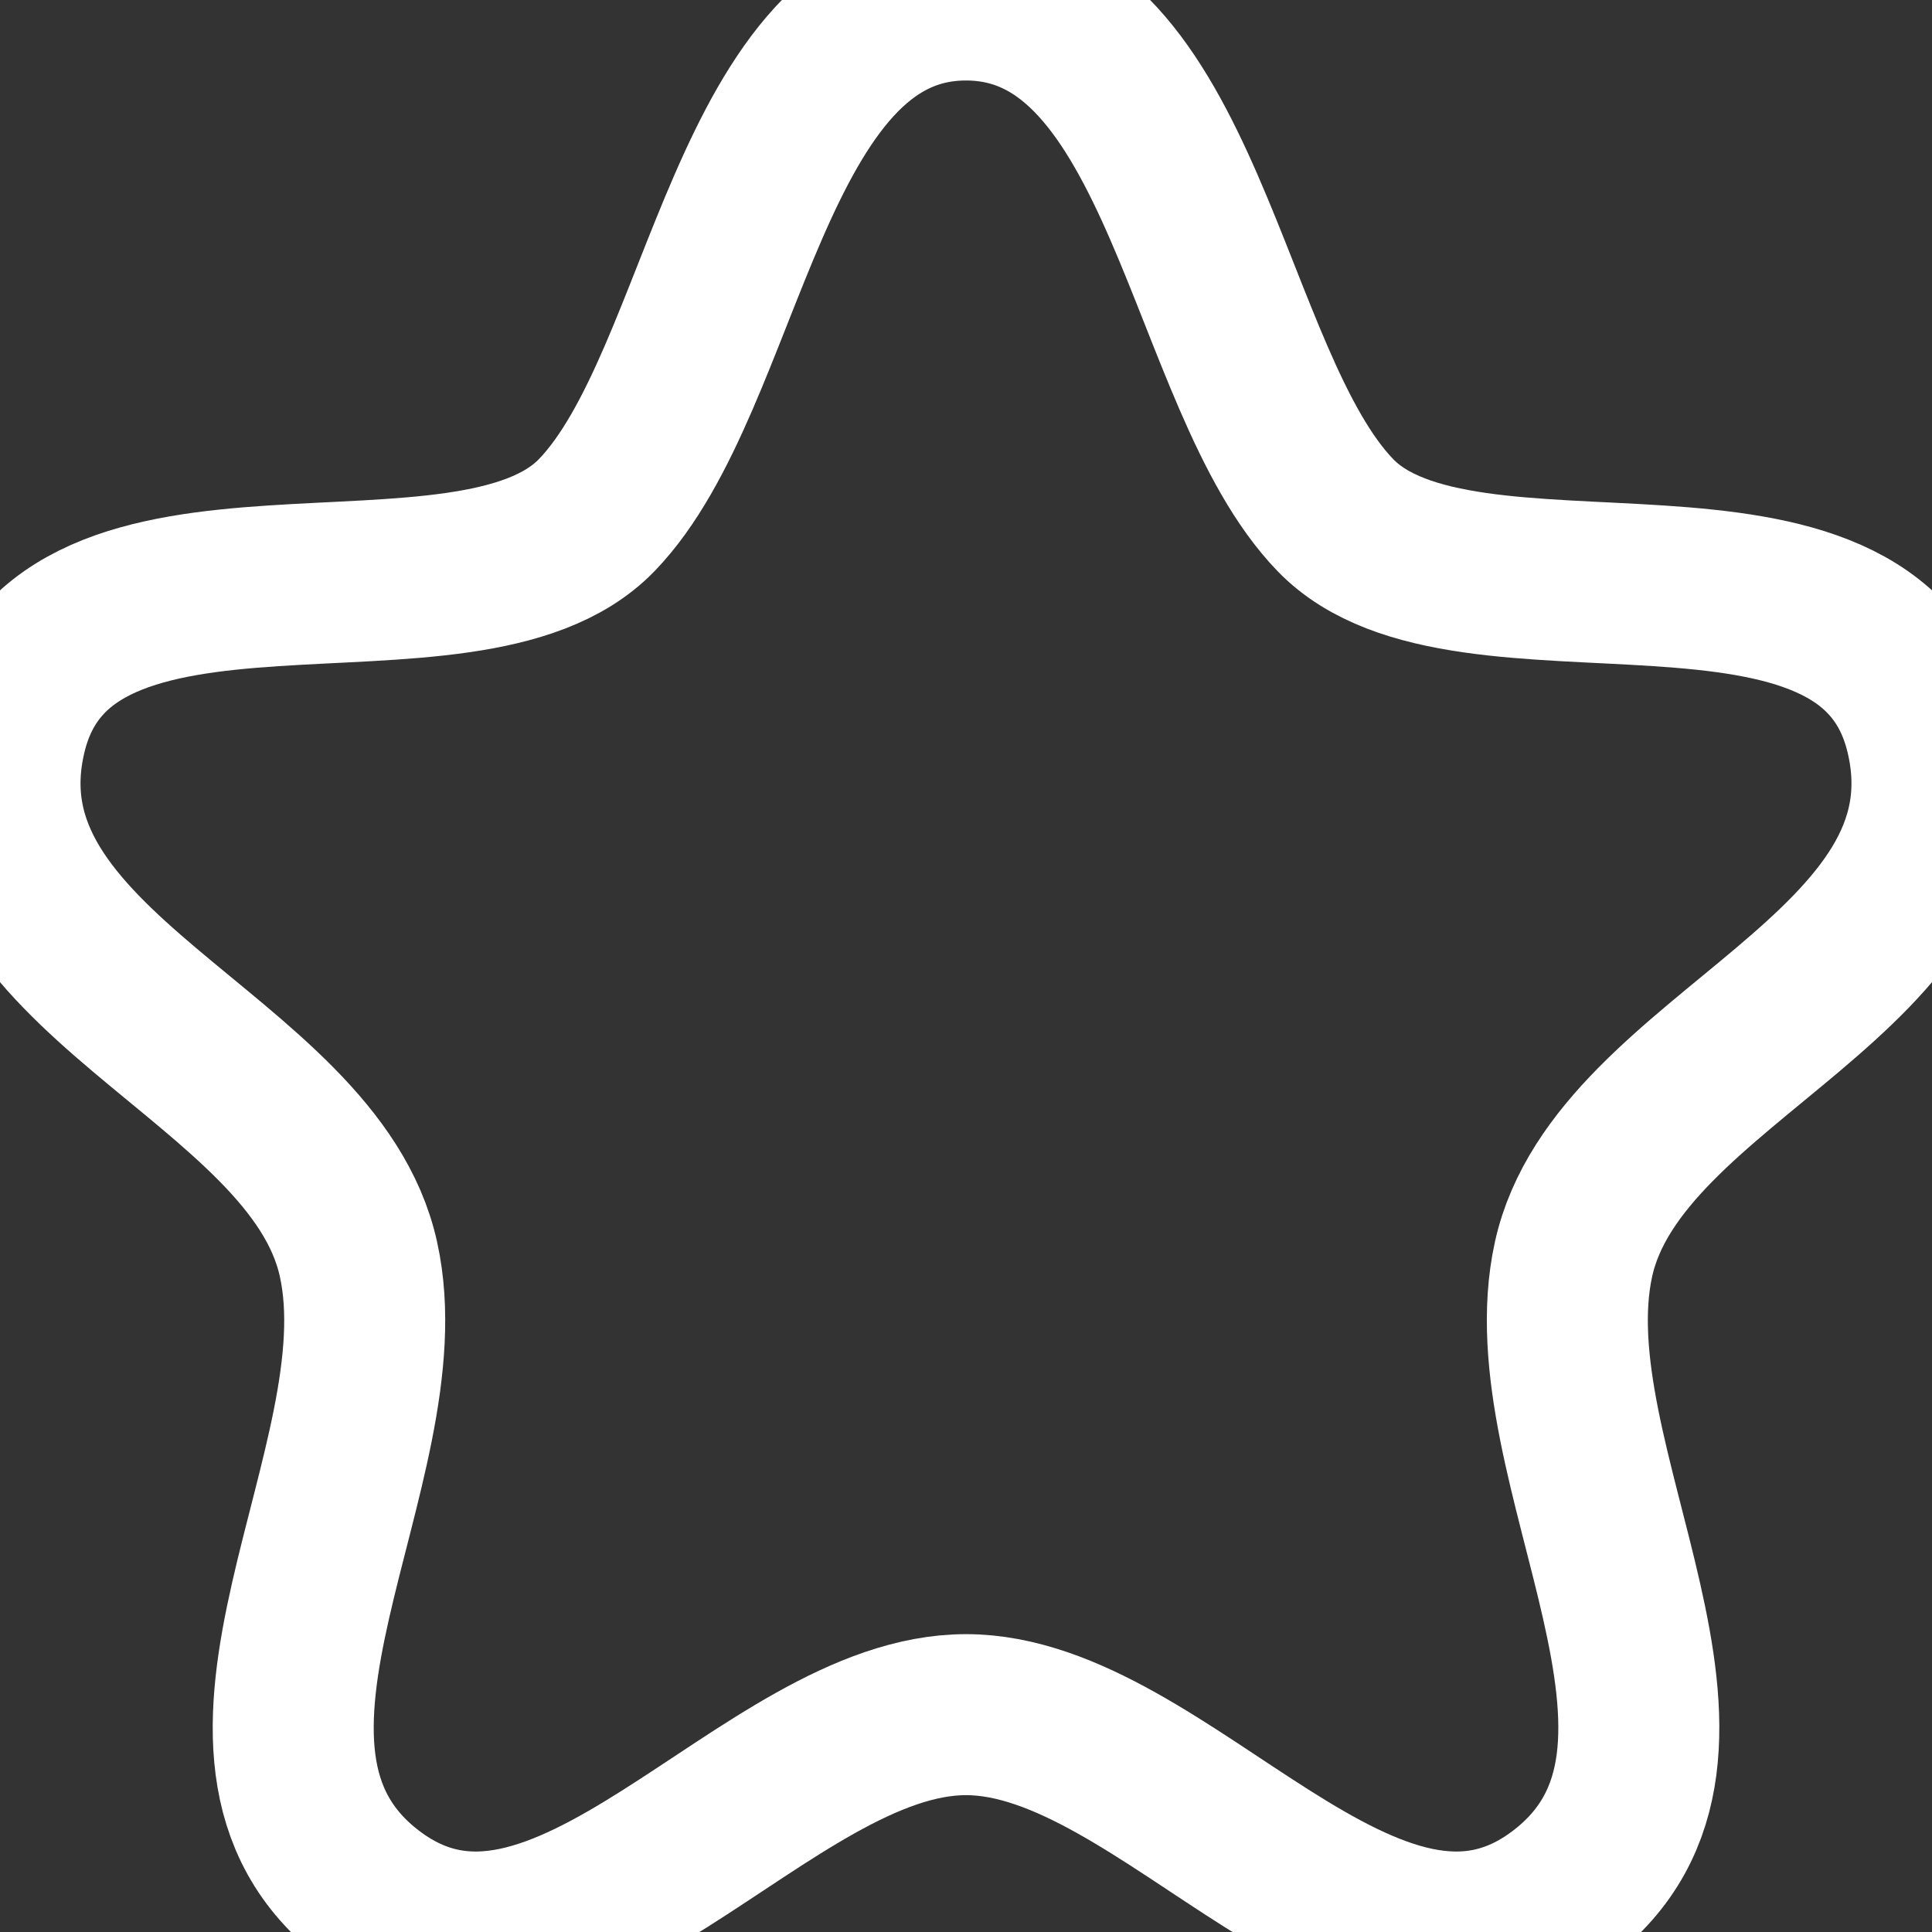 <?xml version="1.0" encoding="utf-8"?>
<svg viewBox="110.79 186.514 18 18" width="18" height="18" xmlns="http://www.w3.org/2000/svg">
  <rect x="110.79" y="186.514" width="18" height="18" fill="#333333" stroke="none"/>
  <defs/>
  <g id="Iconly/Curved/Star" stroke="none" stroke-width="1" fill="none" fill-rule="evenodd" stroke-linecap="round" stroke-linejoin="round" transform="matrix(1, 0, 0, 1, 107.79, 183.514)">
    <g id="Star" transform="translate(3, 3)" stroke="#777779" stroke-width="1.5">
      <path d="M9,0 C6.964,0 6.771,3.547 5.559,4.8 C4.347,6.053 0.578,4.62 0.055,6.844 C-0.468,9.069 2.922,9.824 3.34,11.733 C3.761,13.643 1.689,16.325 3.459,17.66 C5.229,18.994 7.134,15.975 9,15.975 C10.866,15.975 12.771,18.994 14.541,17.66 C16.311,16.325 14.241,13.643 14.66,11.733 C15.079,9.824 18.468,9.069 17.945,6.844 C17.423,4.62 13.653,6.053 12.442,4.8 C11.23,3.547 11.036,0 9,0 Z" id="Stroke-1" style="stroke: rgb(255, 255, 255);"/>
    </g>
  </g>
</svg>